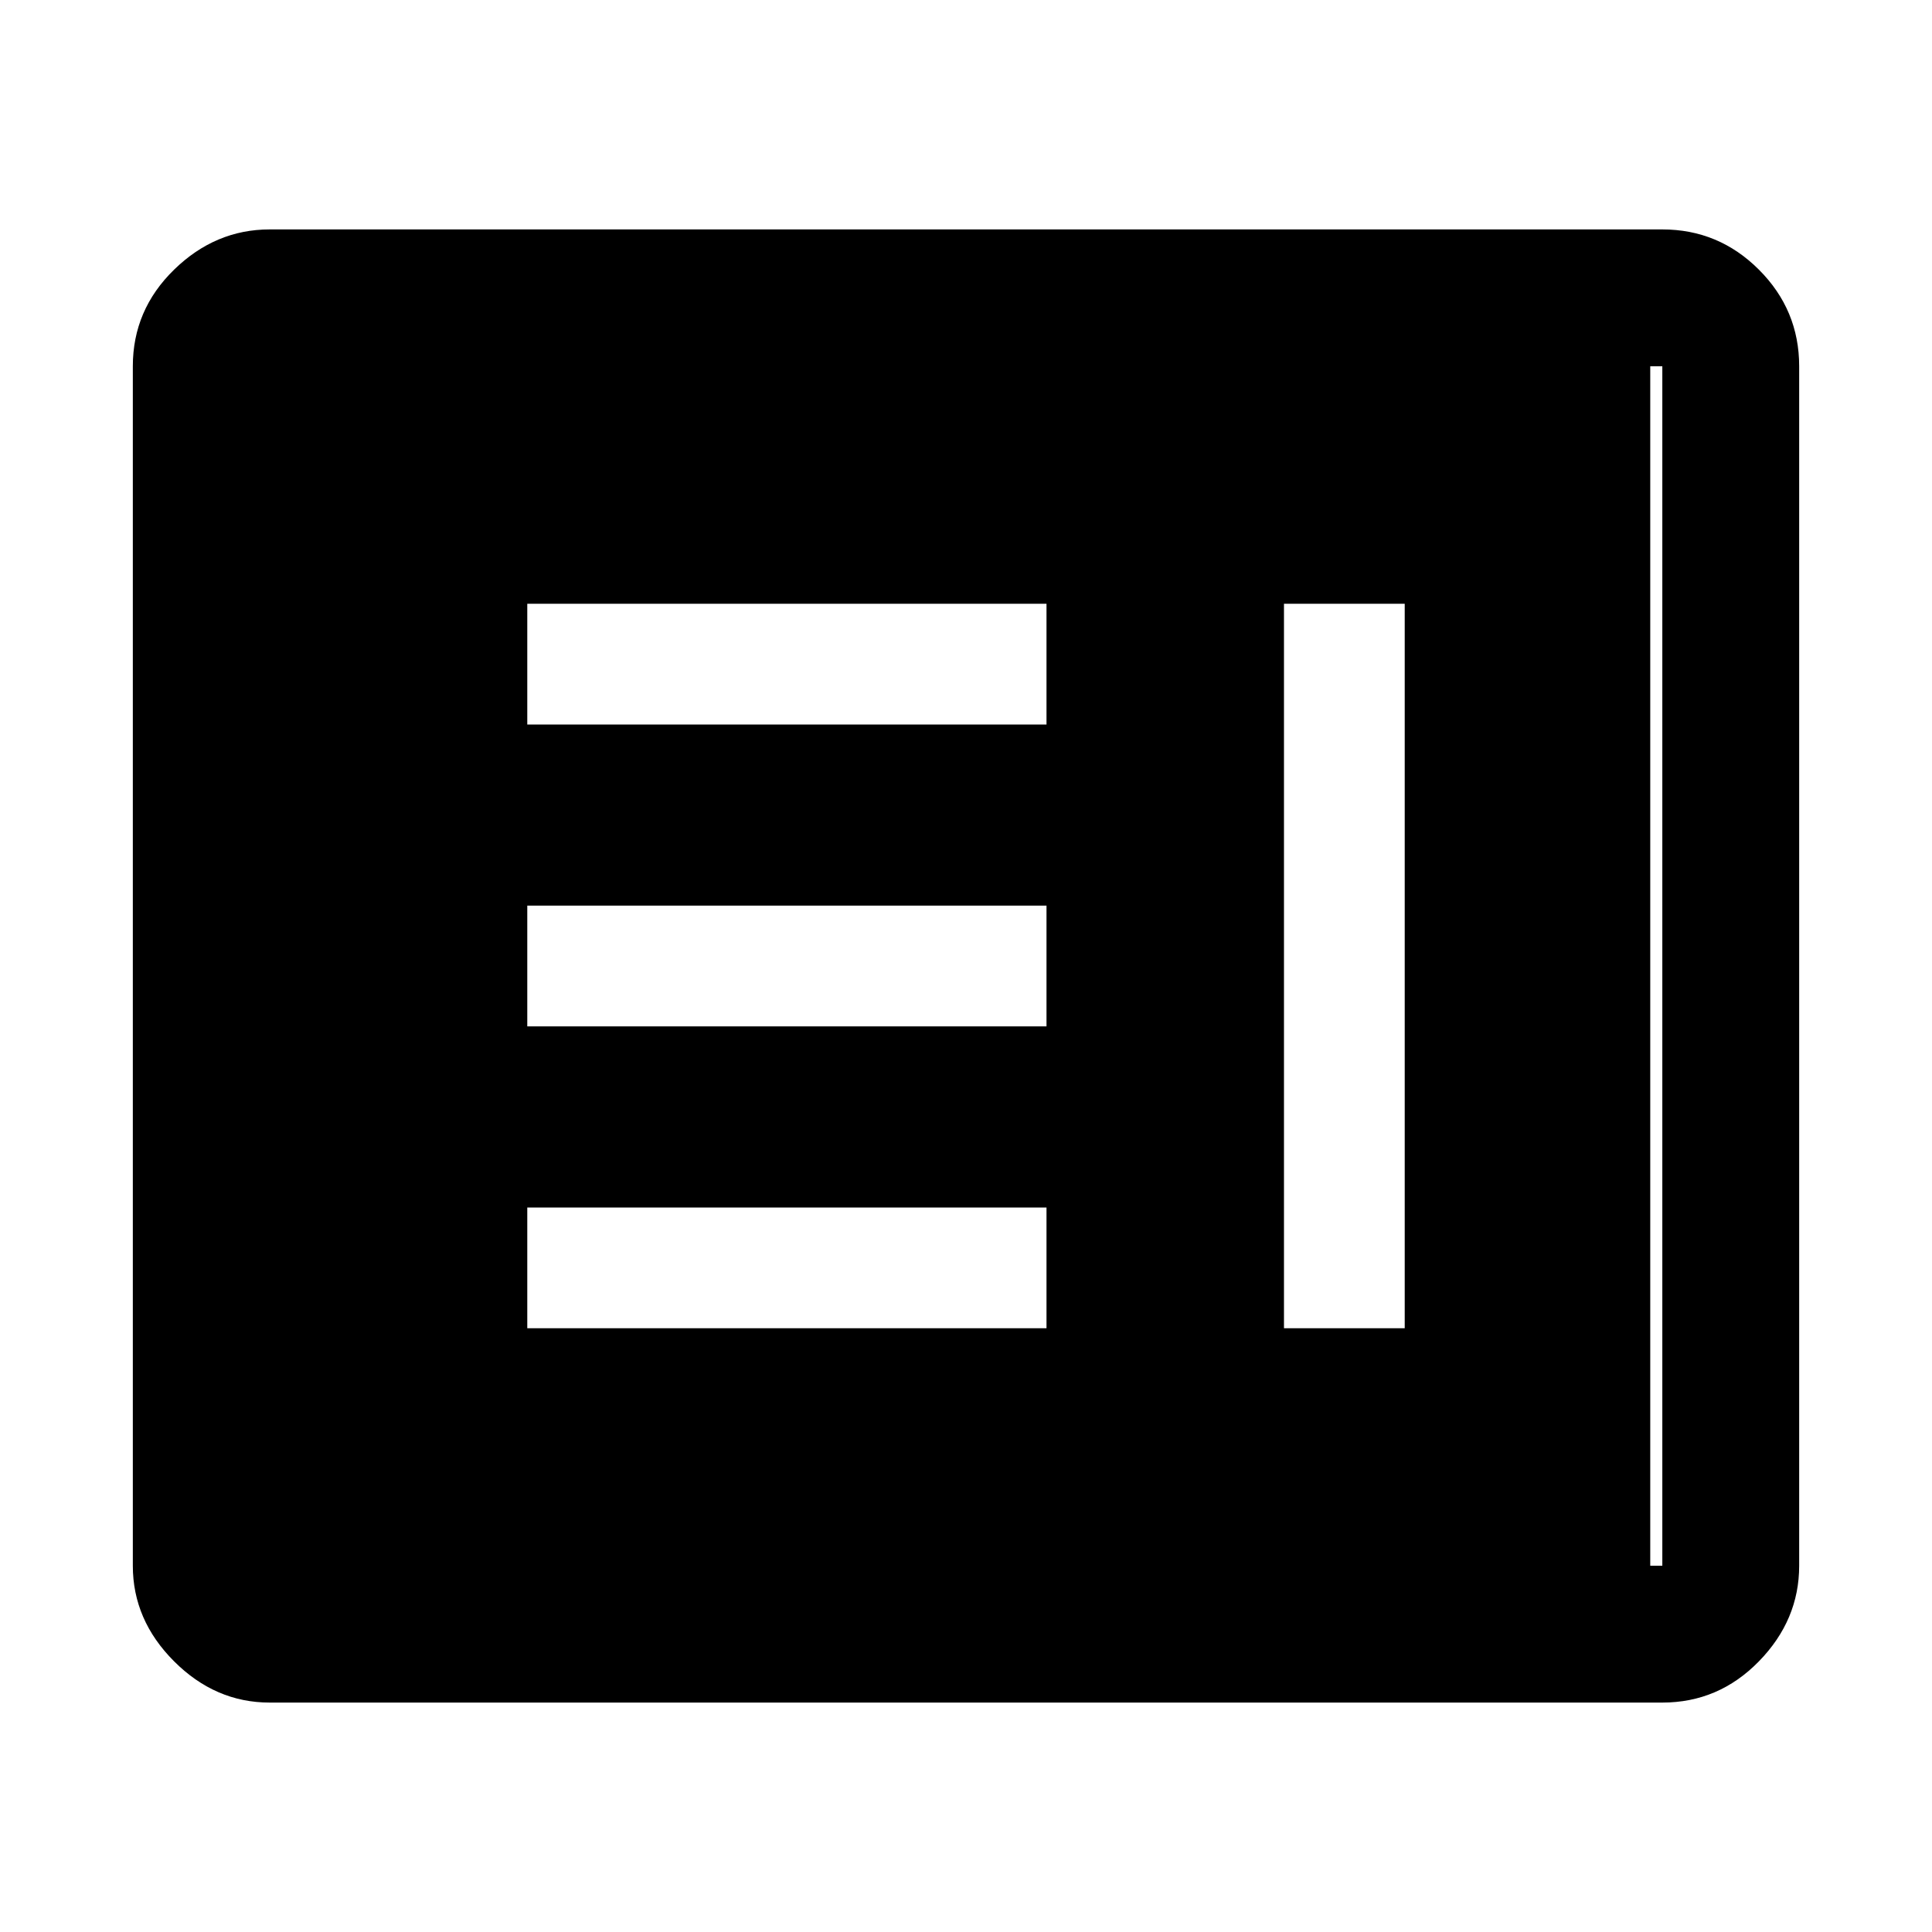 <svg xmlns="http://www.w3.org/2000/svg" width="48" height="48"><path d="M13.1 33H26v-3H13.1zm18.8 0h3V15h-3zm-18.8-7.5H26v-3H13.1zm0-7.5H26v-3H13.1zM6.7 42.3q-1.35 0-2.375-1.025T3.3 38.9V9.1q0-1.4 1.025-2.4t2.375-1h34.6q1.4 0 2.4 1t1 2.4v29.8q0 1.35-1 2.375T41.3 42.3zm0-3.4h34.6V9.1H6.7v29.8zm34.3 0H6.7V9.1H41v29.8z"/></svg>